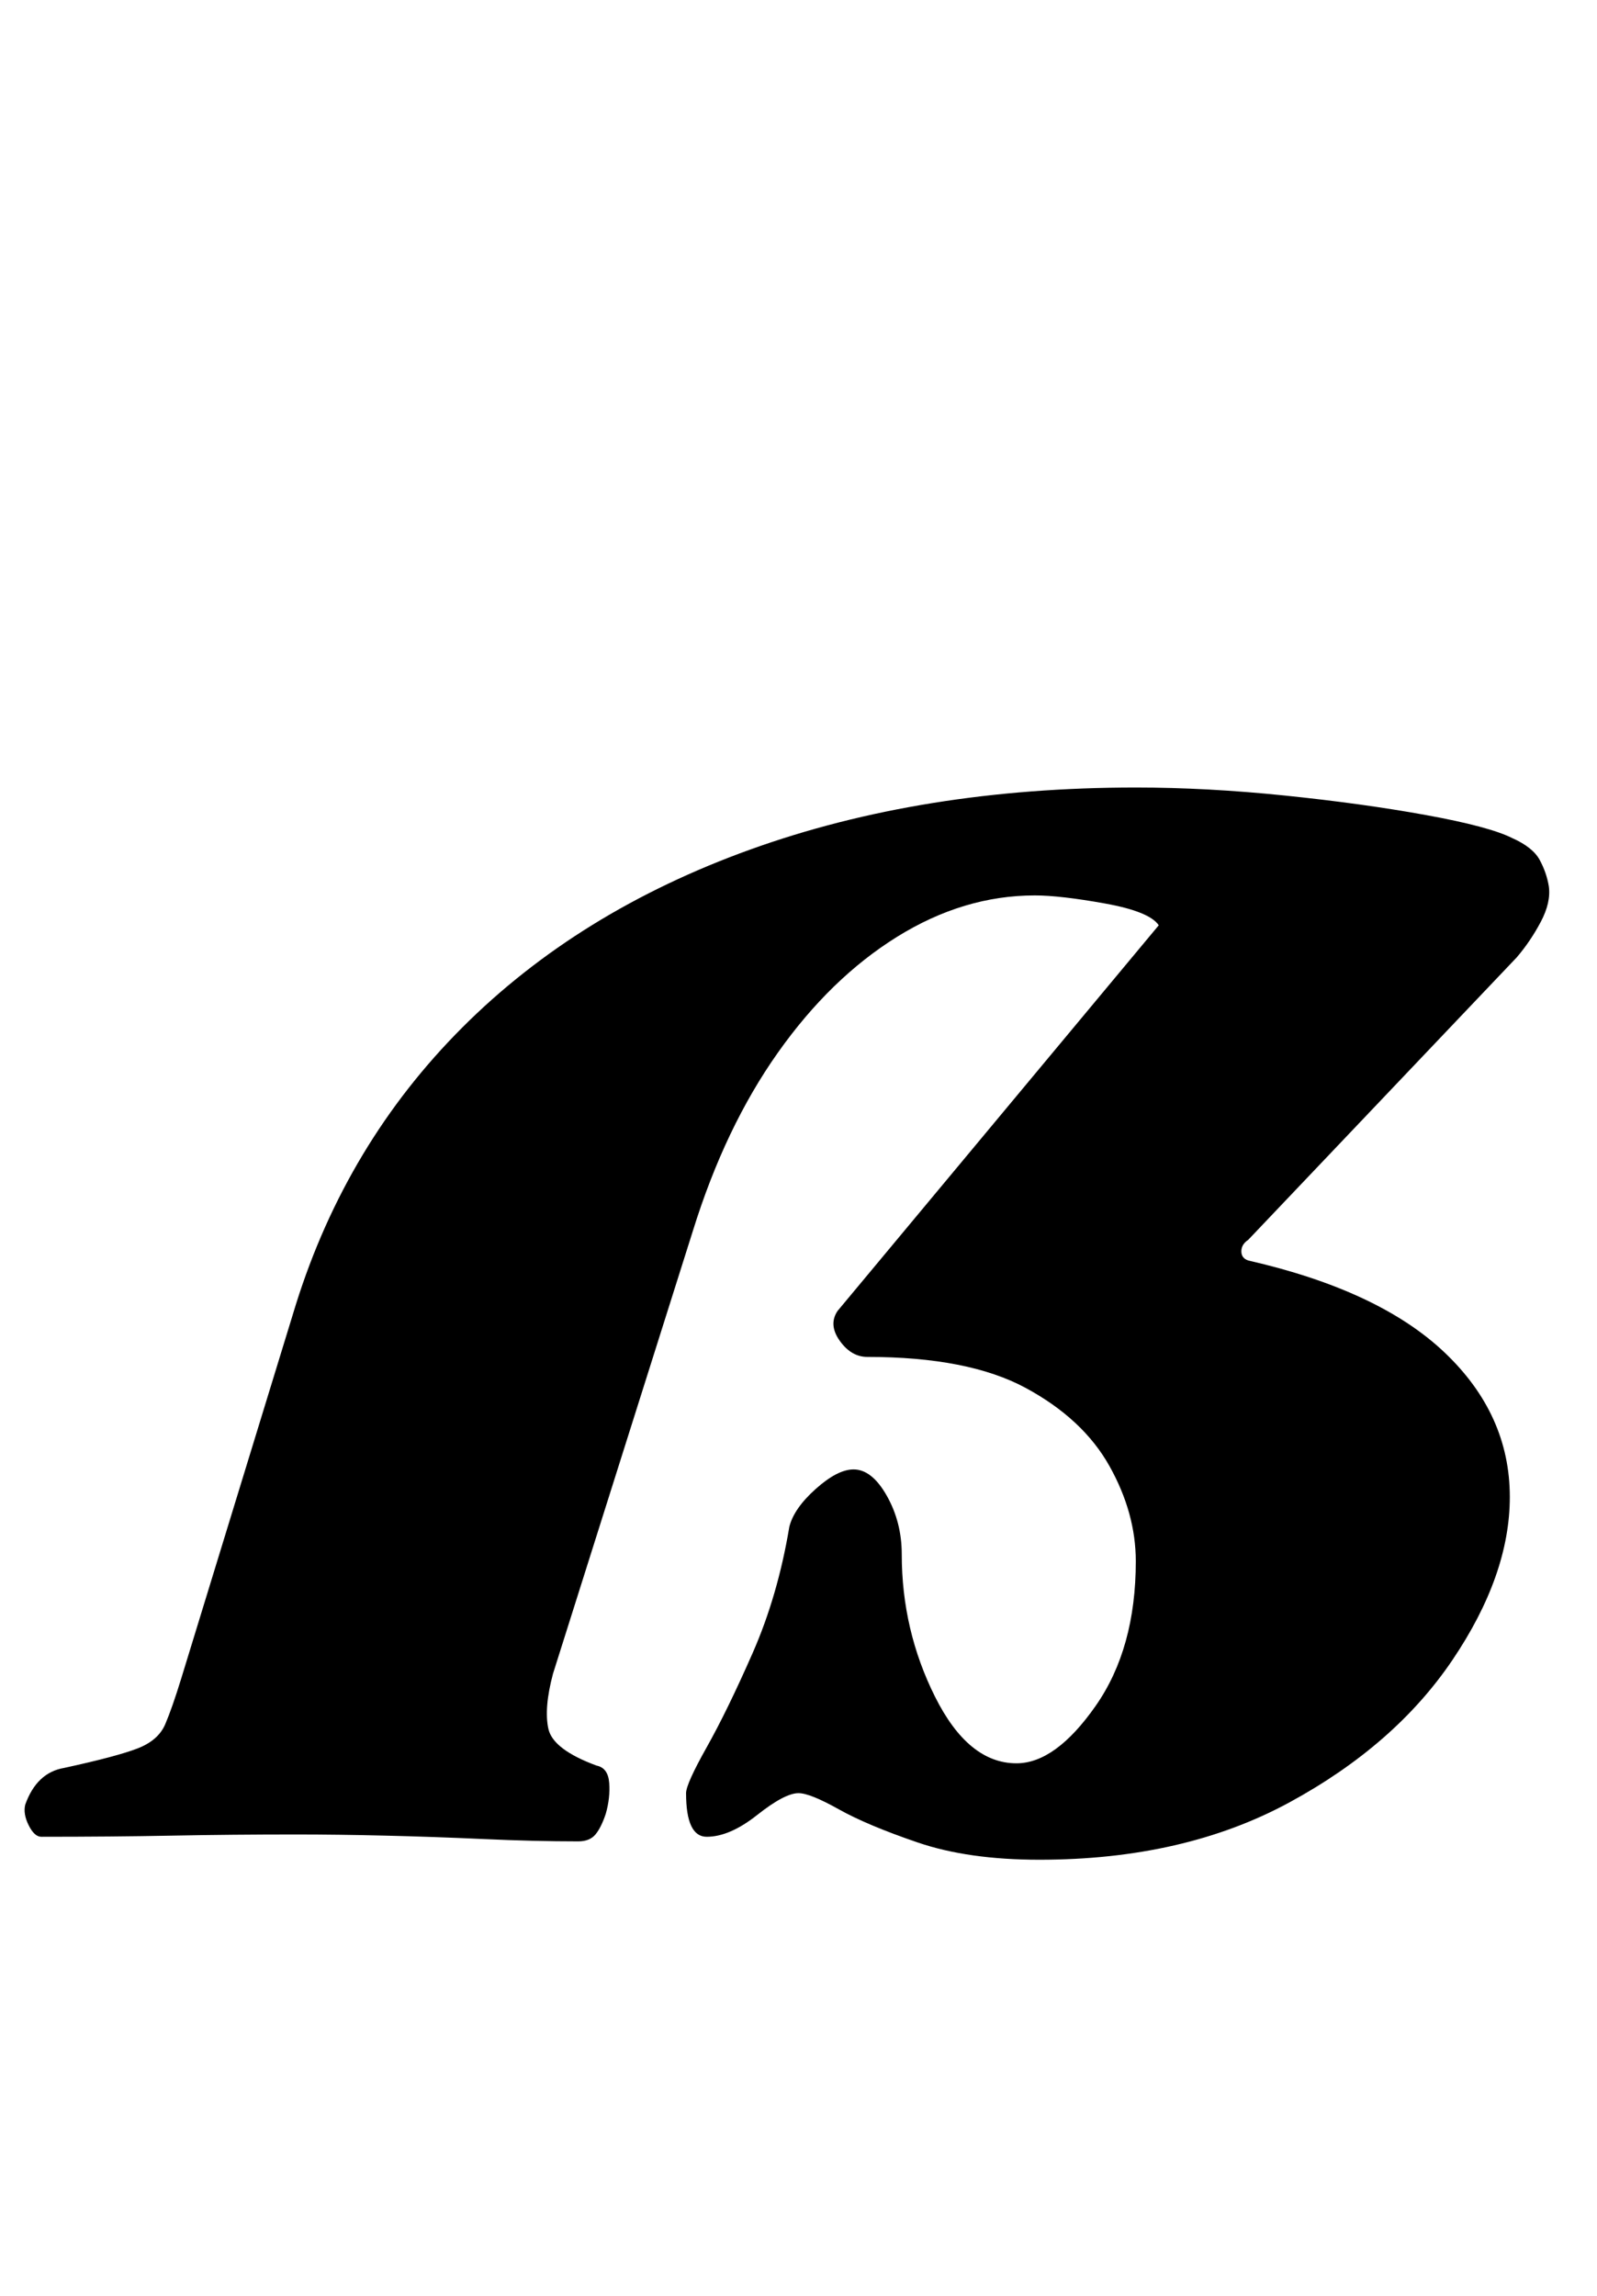 <?xml version="1.0" standalone="no"?>
<!DOCTYPE svg PUBLIC "-//W3C//DTD SVG 1.1//EN" "http://www.w3.org/Graphics/SVG/1.1/DTD/svg11.dtd" >
<svg xmlns="http://www.w3.org/2000/svg" xmlns:xlink="http://www.w3.org/1999/xlink" version="1.1" viewBox="-56 0 696 1000">
  <g transform="matrix(1 0 0 -1 0 800)">
   <path fill="currentColor"
d="M397 -10q-31 0 -53 7.5t-34.5 14.5t-17.5 7q-6 0 -18 -9.5t-22 -9.5q-9 0 -9 19q0 4 9 20t20 41t16 55q2 8 11.5 16.5t16.5 8.5q8 0 14.5 -11.5t6.5 -25.5q0 -33 14.5 -62t35.5 -29q17 0 34.5 25t17.5 63q0 21 -11.5 41.5t-36.5 34t-69 13.5q-7 0 -12 7t-1 13l140 168
q-4 6 -23.5 9.5t-30.5 3.5q-31 0 -60 -18t-52 -50.5t-37 -77.5l-61 -193q-4 -15 -2 -24t21 -16q5 -1 5.5 -7.5t-1.5 -13.5q-2 -6 -4.5 -9t-7.5 -3q-19 0 -41 1t-43 1.5t-39 0.5q-28 0 -54 -0.5t-57 -0.5q-3 0 -5.5 5t-1.5 9q5 14 17 16q23 5 32 8.5t12 10.5t7 20l50 163
q22 70 72.5 120.5t125.5 77.5t168 27q31 0 65 -3.5t61.5 -8.5t37.5 -10q9 -4 12 -9.5t4 -11.5q1 -7 -3.5 -15.5t-10.5 -15.5l-117 -123q-3 -2 -3 -5t3 -4q57 -13 85.5 -40t28.5 -63q0 -34 -25 -71t-71 -62t-109 -25z" />
  </g>

</svg>
